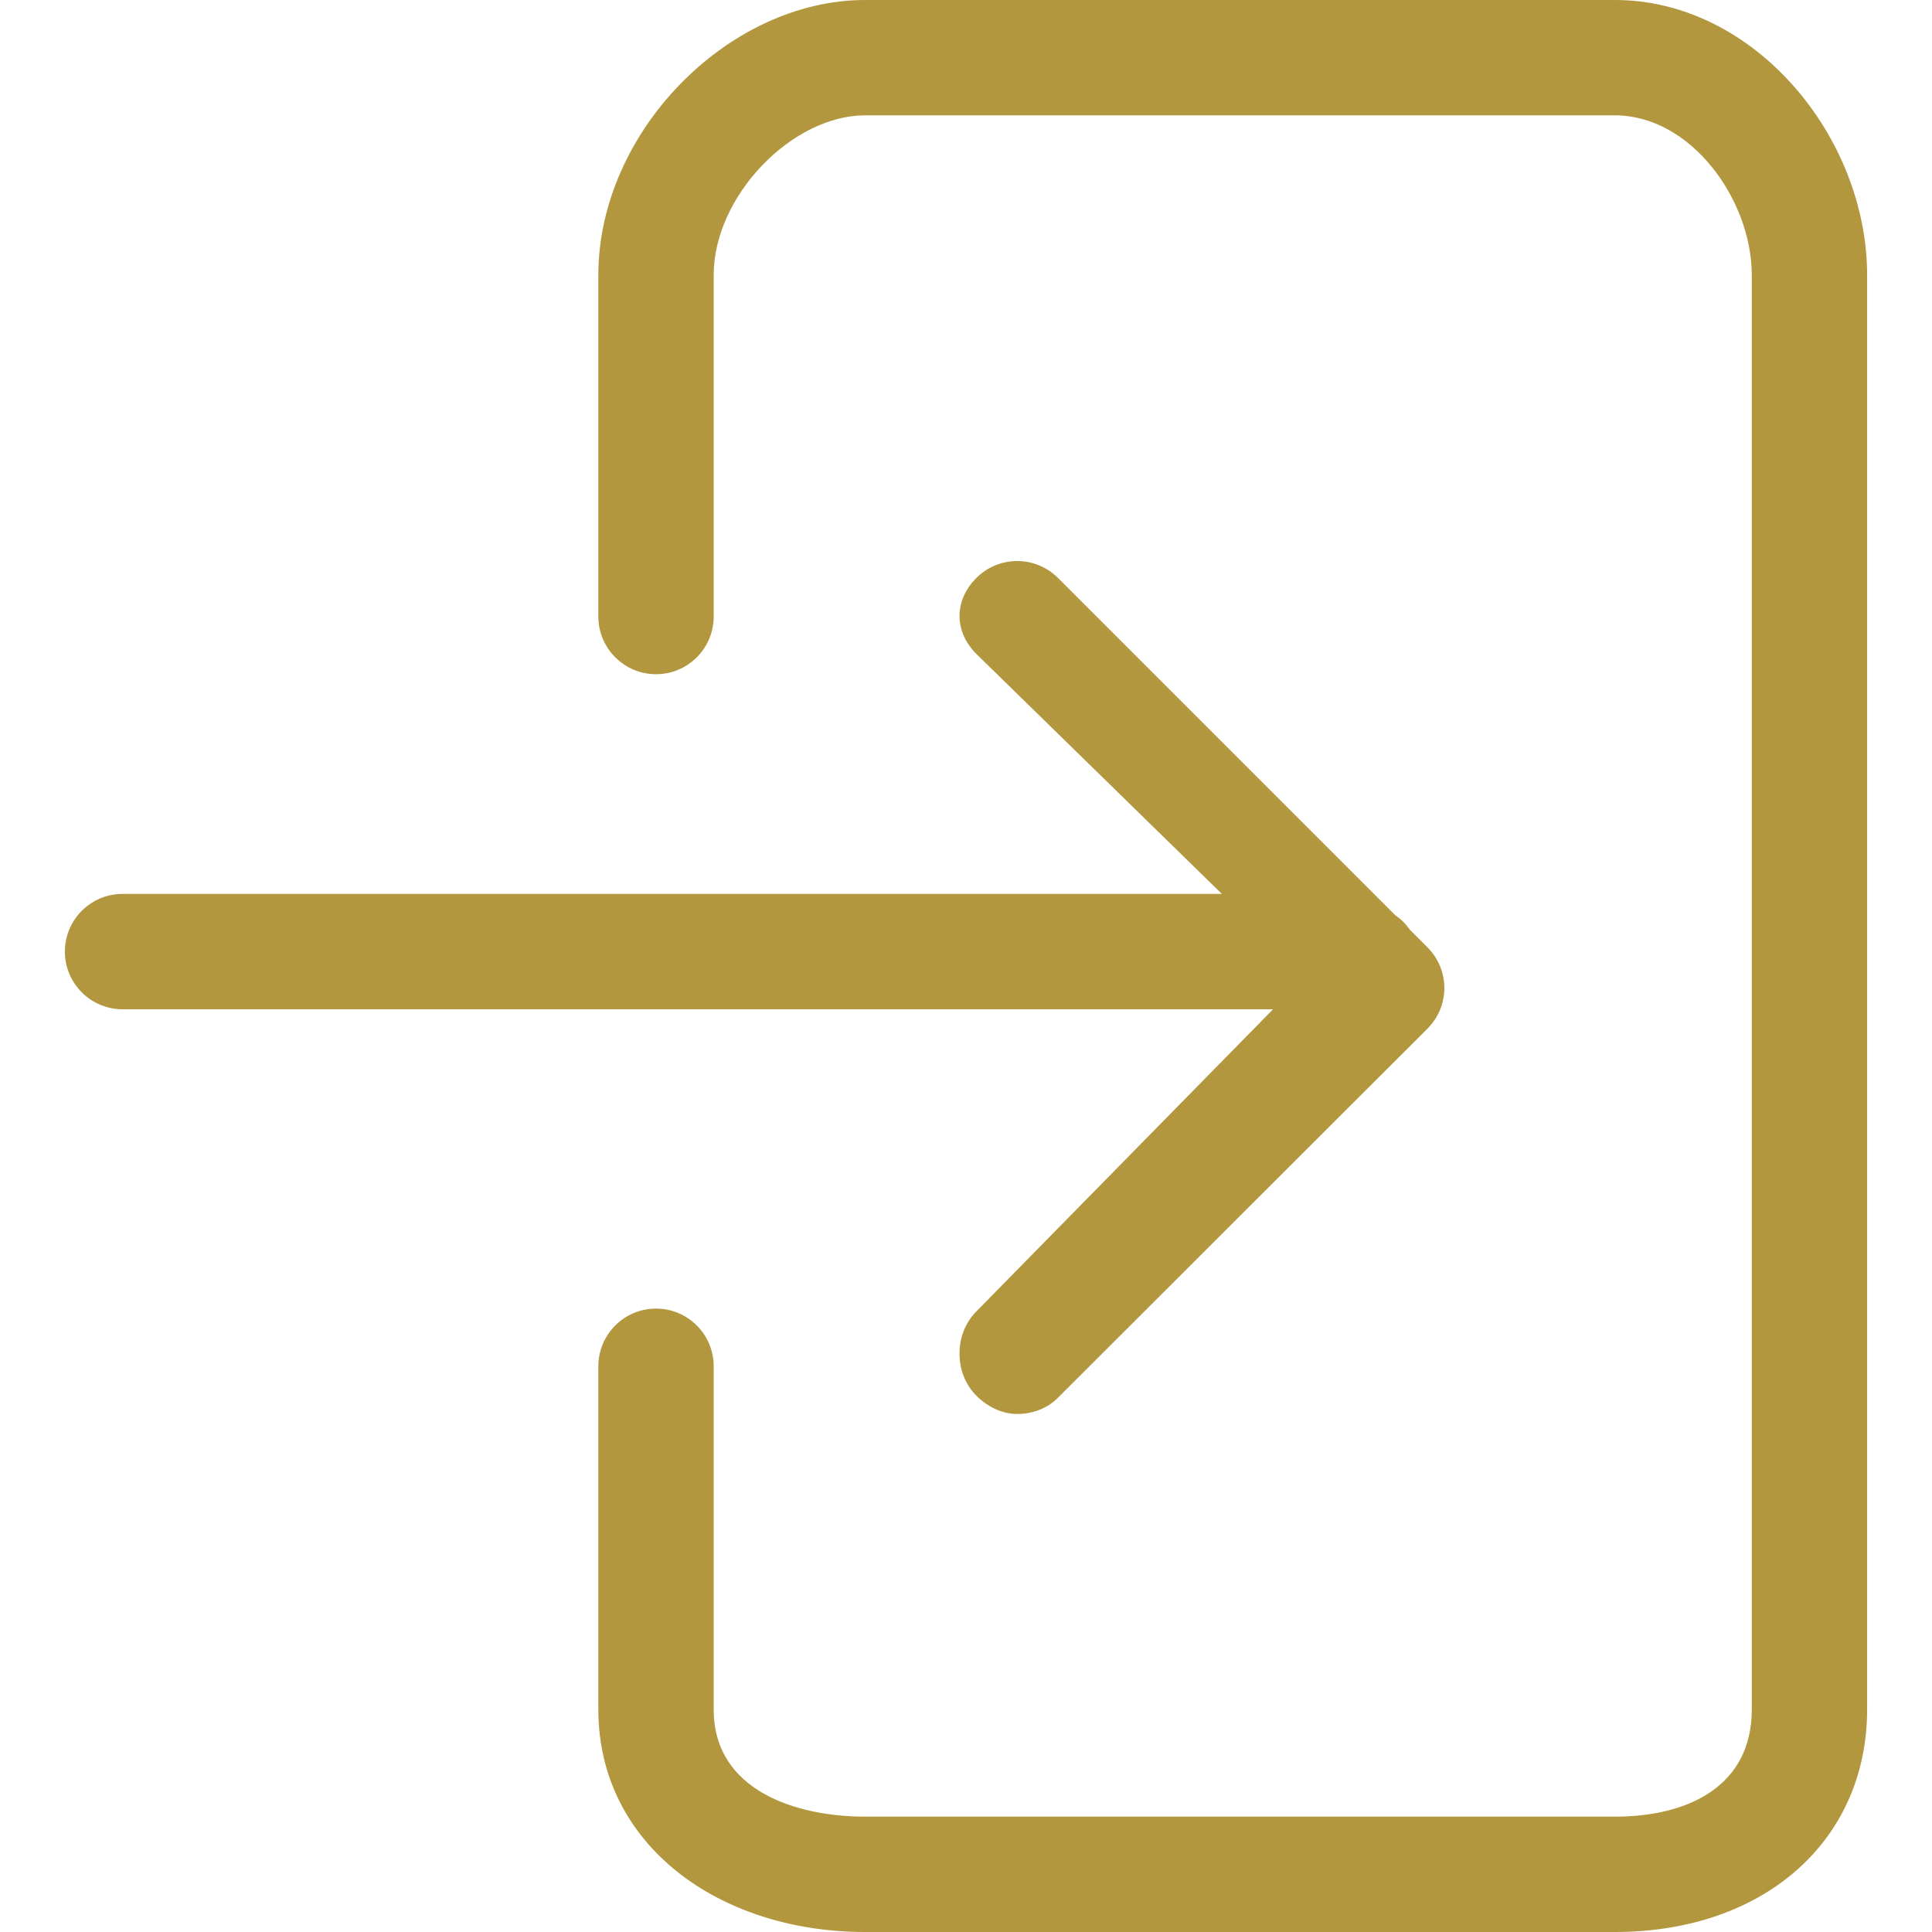 <?xml version="1.0" encoding="iso-8859-1"?>
<!-- Generator: Adobe Illustrator 19.1.0, SVG Export Plug-In . SVG Version: 6.00 Build 0)  -->
<svg xmlns="http://www.w3.org/2000/svg" xmlns:xlink="http://www.w3.org/1999/xlink" version="1.1" id="Capa_1" x="0px" y="0px" viewBox="0 0 67 67" style="enable-background:new 0 0 67 67;" xml:space="preserve" width="512px" height="512px">
<g>
	<g>
		<path d="M4.25,35h39.899L33.86,45.478c-0.781,0.78-0.781,2.142-0.001,2.923c0.391,0.391,0.902,0.634,1.415,0.634    c0.512,0,1.023-0.171,1.414-0.562l12.815-12.801c0.375-0.375,0.586-0.878,0.586-1.408s-0.211-1.036-0.586-1.411l-0.608-0.607    c-0.138-0.2-0.312-0.374-0.513-0.511L36.689,20.042c-0.781-0.781-2.048-0.781-2.828,0c-0.781,0.781-0.781,1.856,0,2.638L42.373,31    H4.25c-1.104,0-2,0.896-2,2S3.146,35,4.25,35z" fill="#b2973e"/>
		<path d="M64.75,59.281V9.541C64.75,4.747,60.842,0,56.003,0H30.002c-4.744,0-9.252,4.576-9.252,9.541v11.84c0,1.104,0.896,2,2,2    s2-0.896,2-2V9.541C24.75,6.792,27.471,4,30.002,4h26.001c2.647,0,4.747,2.937,4.747,5.541v49.74c0,2.663-2.203,3.719-4.747,3.719    H30.002c-2.365,0-5.252-0.887-5.252-3.719v-11.9c0-1.104-0.896-2-2-2s-2,0.896-2,2v11.9c0,4.693,4.181,7.719,9.252,7.719h26.001    C61.188,67,64.75,63.823,64.75,59.281z" fill="#b2973e"/>
	</g>
</g>
<g>
</g>
<g>
</g>
<g>
</g>
<g>
</g>
<g>
</g>
<g>
</g>
<g>
</g>
<g>
</g>
<g>
</g>
<g>
</g>
<g>
</g>
<g>
</g>
<g>
</g>
<g>
</g>
<g>
</g>
</svg>
